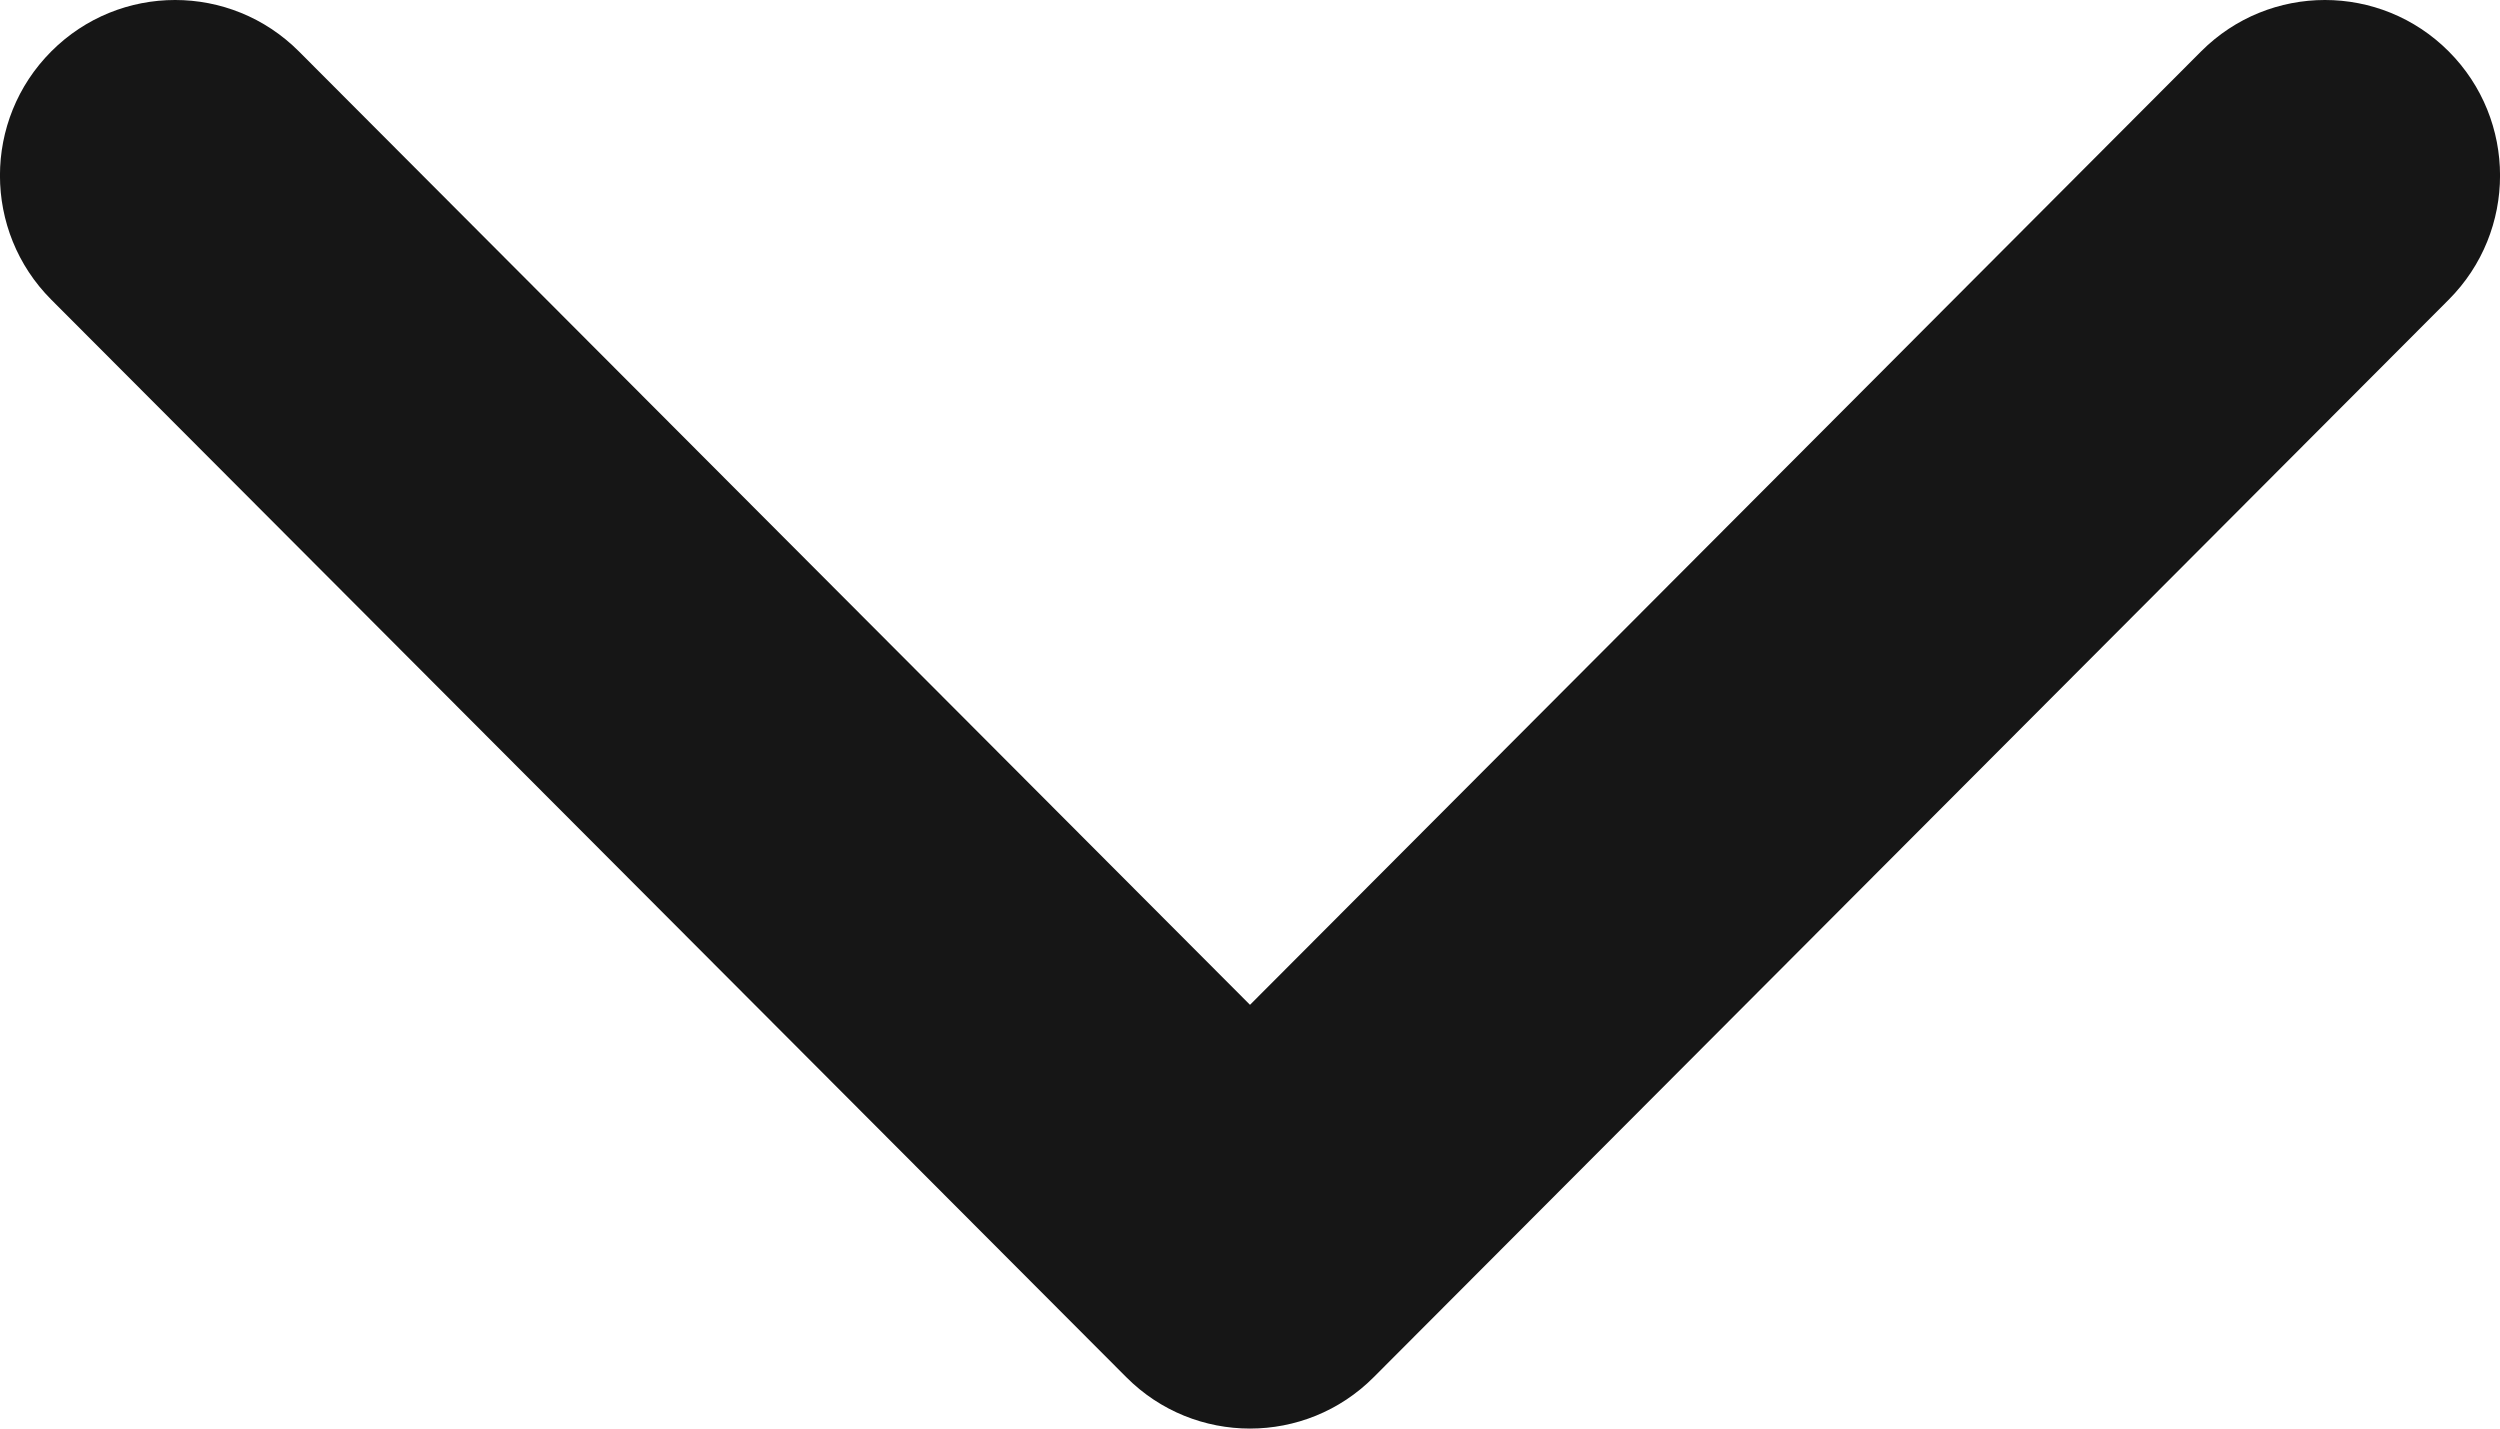 <?xml version="1.0" encoding="UTF-8"?>
<svg width="14px" height="8px" viewBox="0 0 14 8" version="1.1" xmlns="http://www.w3.org/2000/svg" xmlns:xlink="http://www.w3.org/1999/xlink">
    <title>FCB78234-E194-4CF0-84D0-584D84133470</title>
    <g id="branch-generator" stroke="none" stroke-width="1" fill="none" fill-rule="evenodd">
        <g id="home" transform="translate(-559, -533)" fill="#161616" fill-rule="nonzero">
            <g id="pointing" transform="translate(559, 533)">
                <path d="M7,8 C6.749,8 6.498,7.904 6.307,7.712 L0.287,1.678 C-0.096,1.294 -0.096,0.672 0.287,0.288 C0.67,-0.096 1.291,-0.096 1.674,0.288 L7,5.627 L12.326,0.288 C12.709,-0.096 13.33,-0.096 13.713,0.288 C14.096,0.672 14.096,1.294 13.713,1.678 L7.693,7.712 C7.502,7.904 7.251,8 7,8 Z" id="Path"></path>
            </g>
        </g>
    </g>
</svg>